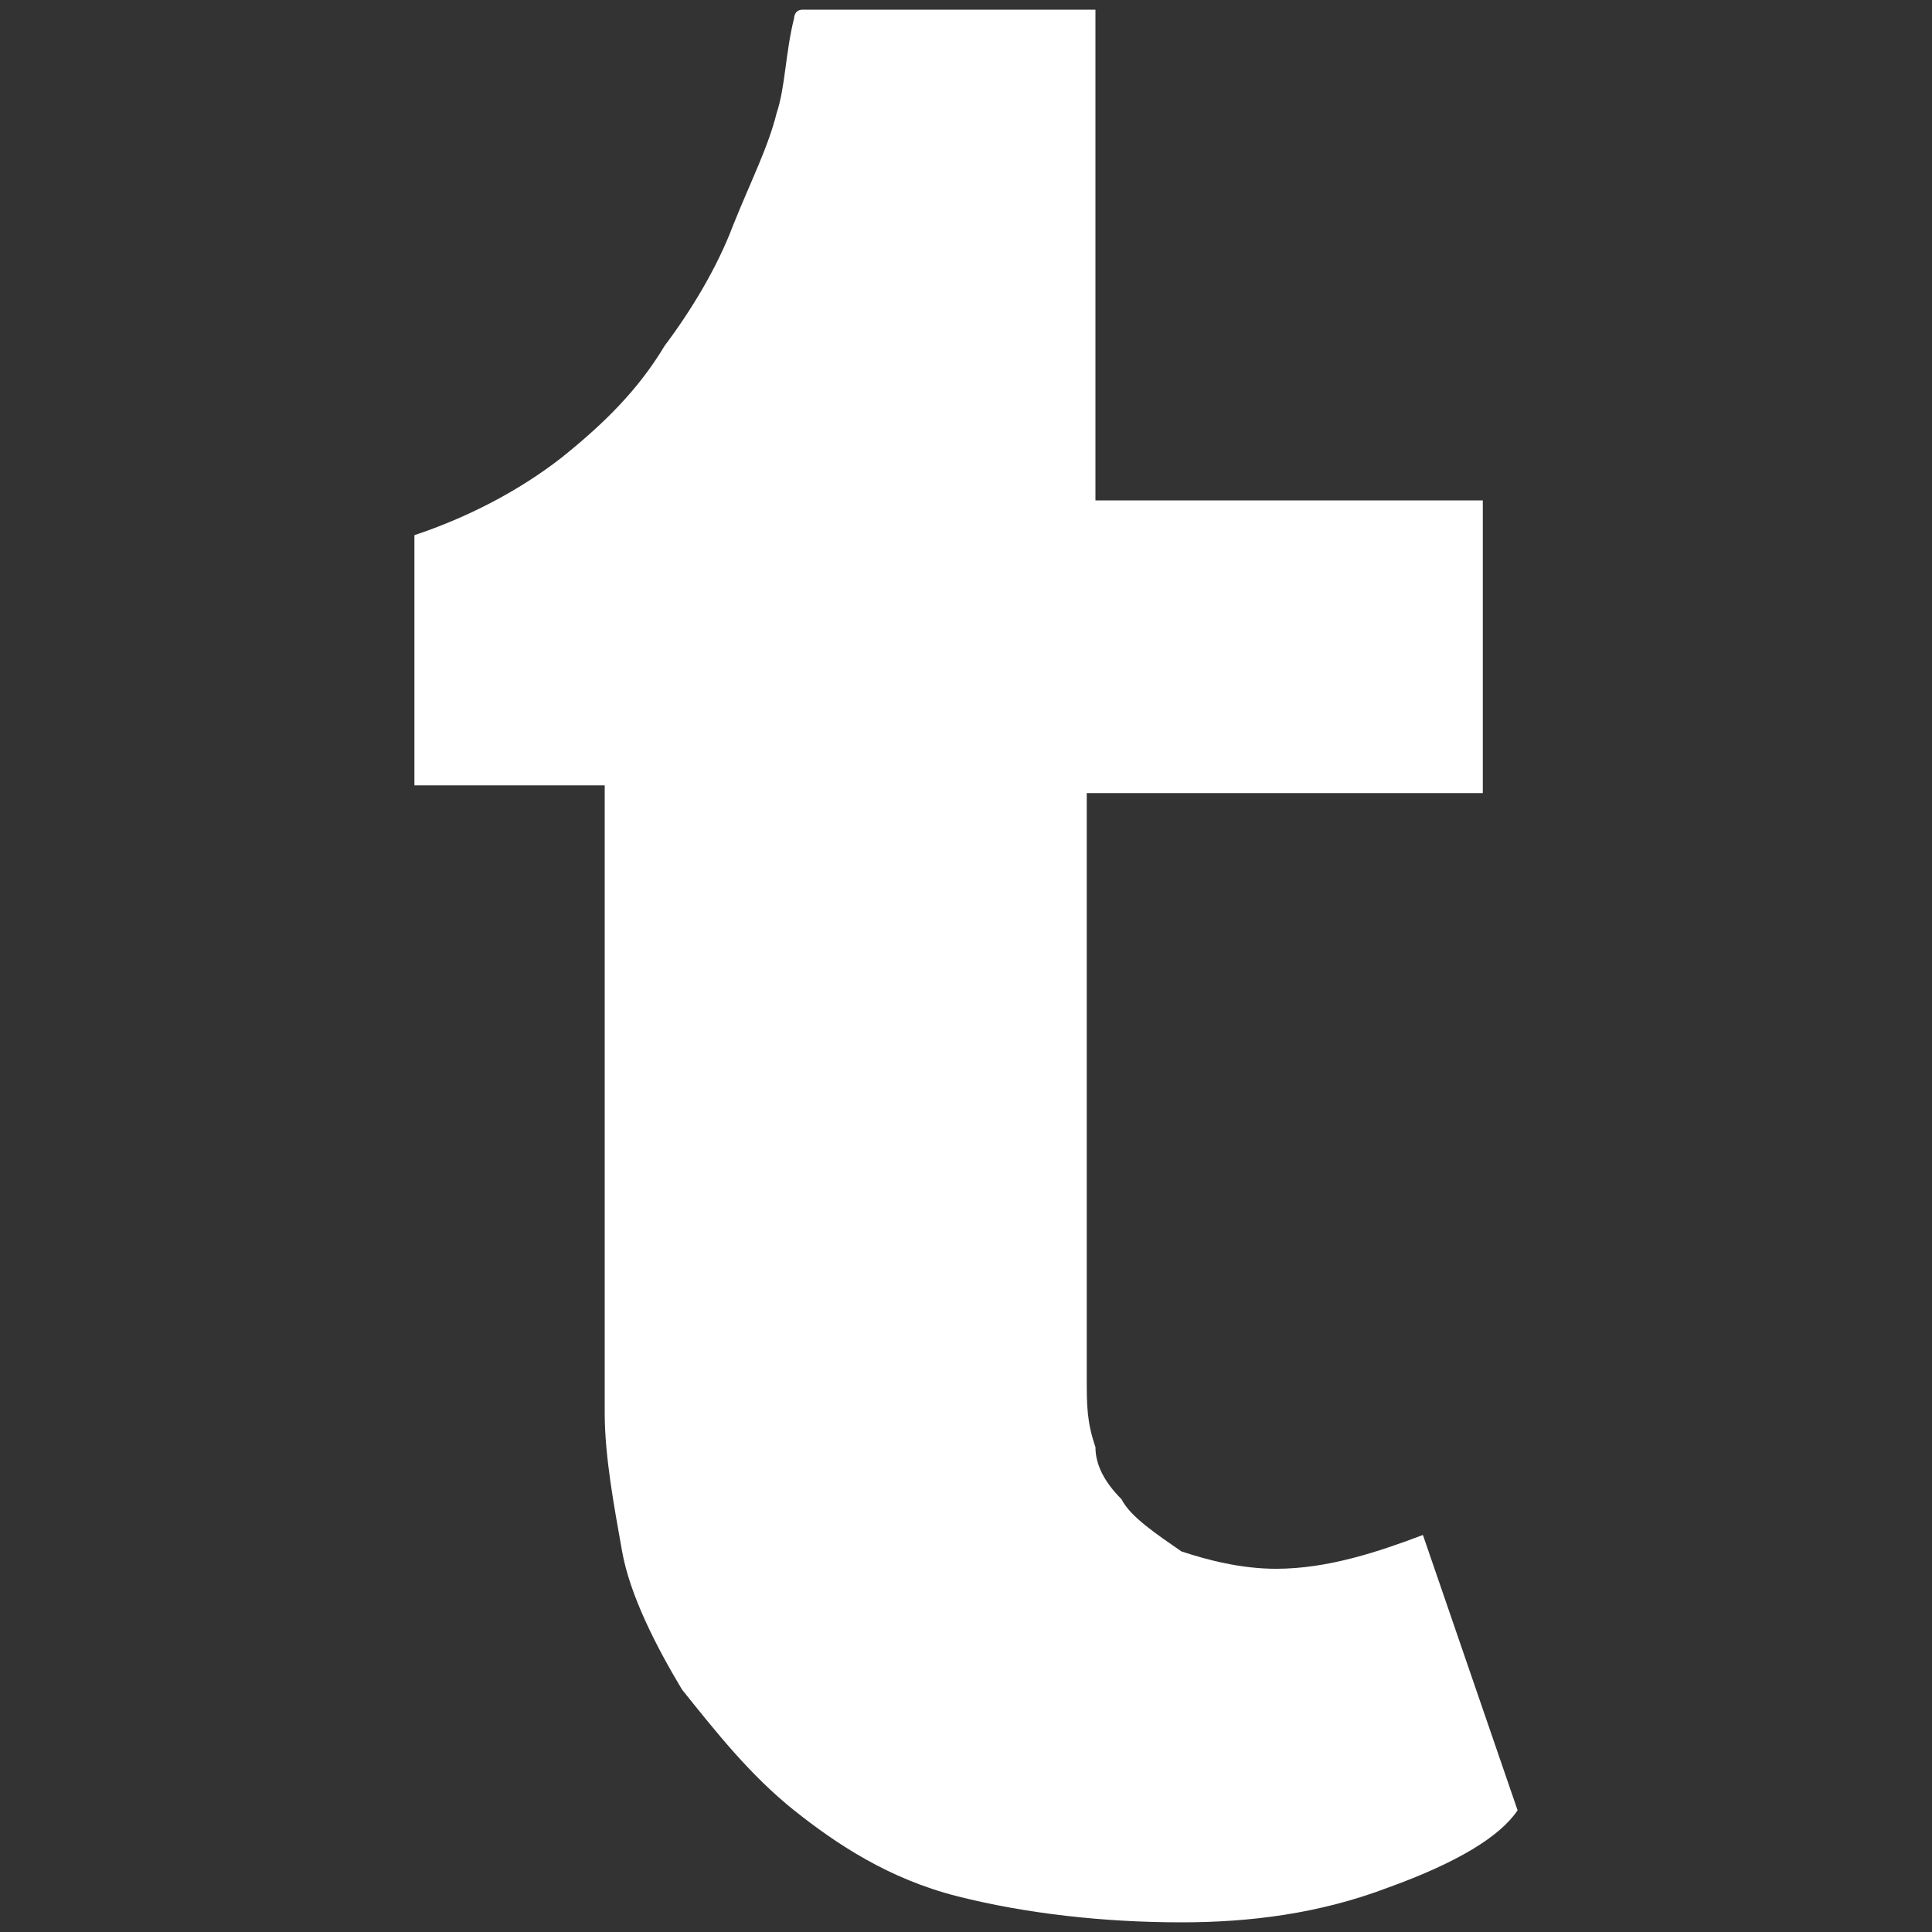<svg xmlns="http://www.w3.org/2000/svg" viewBox="0 0 200 200" enable-background="new 0 0 200 200"><rect x="0" y="0" width="200" height="200" fill="#333333" stroke="none"/><path fill="#fff" d="M147.3 158.9l9.8 28.5c-1.8 2.7-6.2 5.4-13.4 8-7.1 2.7-14.3 3.6-21.4 3.6-8 0-16.1-.9-23.2-2.7-7.1-1.8-12.5-5.4-16.9-8.9-4.5-3.6-8-8-11.6-12.5-2.7-4.5-5.4-9.8-6.2-14.3s-1.8-9.8-1.8-14.3v-65H42.9V55.4c5.4-1.8 10.7-4.5 15.2-8 4.5-3.6 8-7.1 10.7-11.6 2.7-3.6 5.4-8 7.1-12.5 1.8-4.5 3.6-8 4.5-11.6.9-2.7.9-6.2 1.8-9.8 0 0 0-.9.9-.9H113.4v50.8h40.1v30.3h-41v60.6c0 2.7 0 4.5.9 7.1 0 1.8.9 3.6 2.7 5.4.9 1.8 3.6 3.6 6.2 5.4 2.7.9 6.2 1.8 9.8 1.8 5.4 0 10.7-1.8 15.2-3.5z"/></svg>